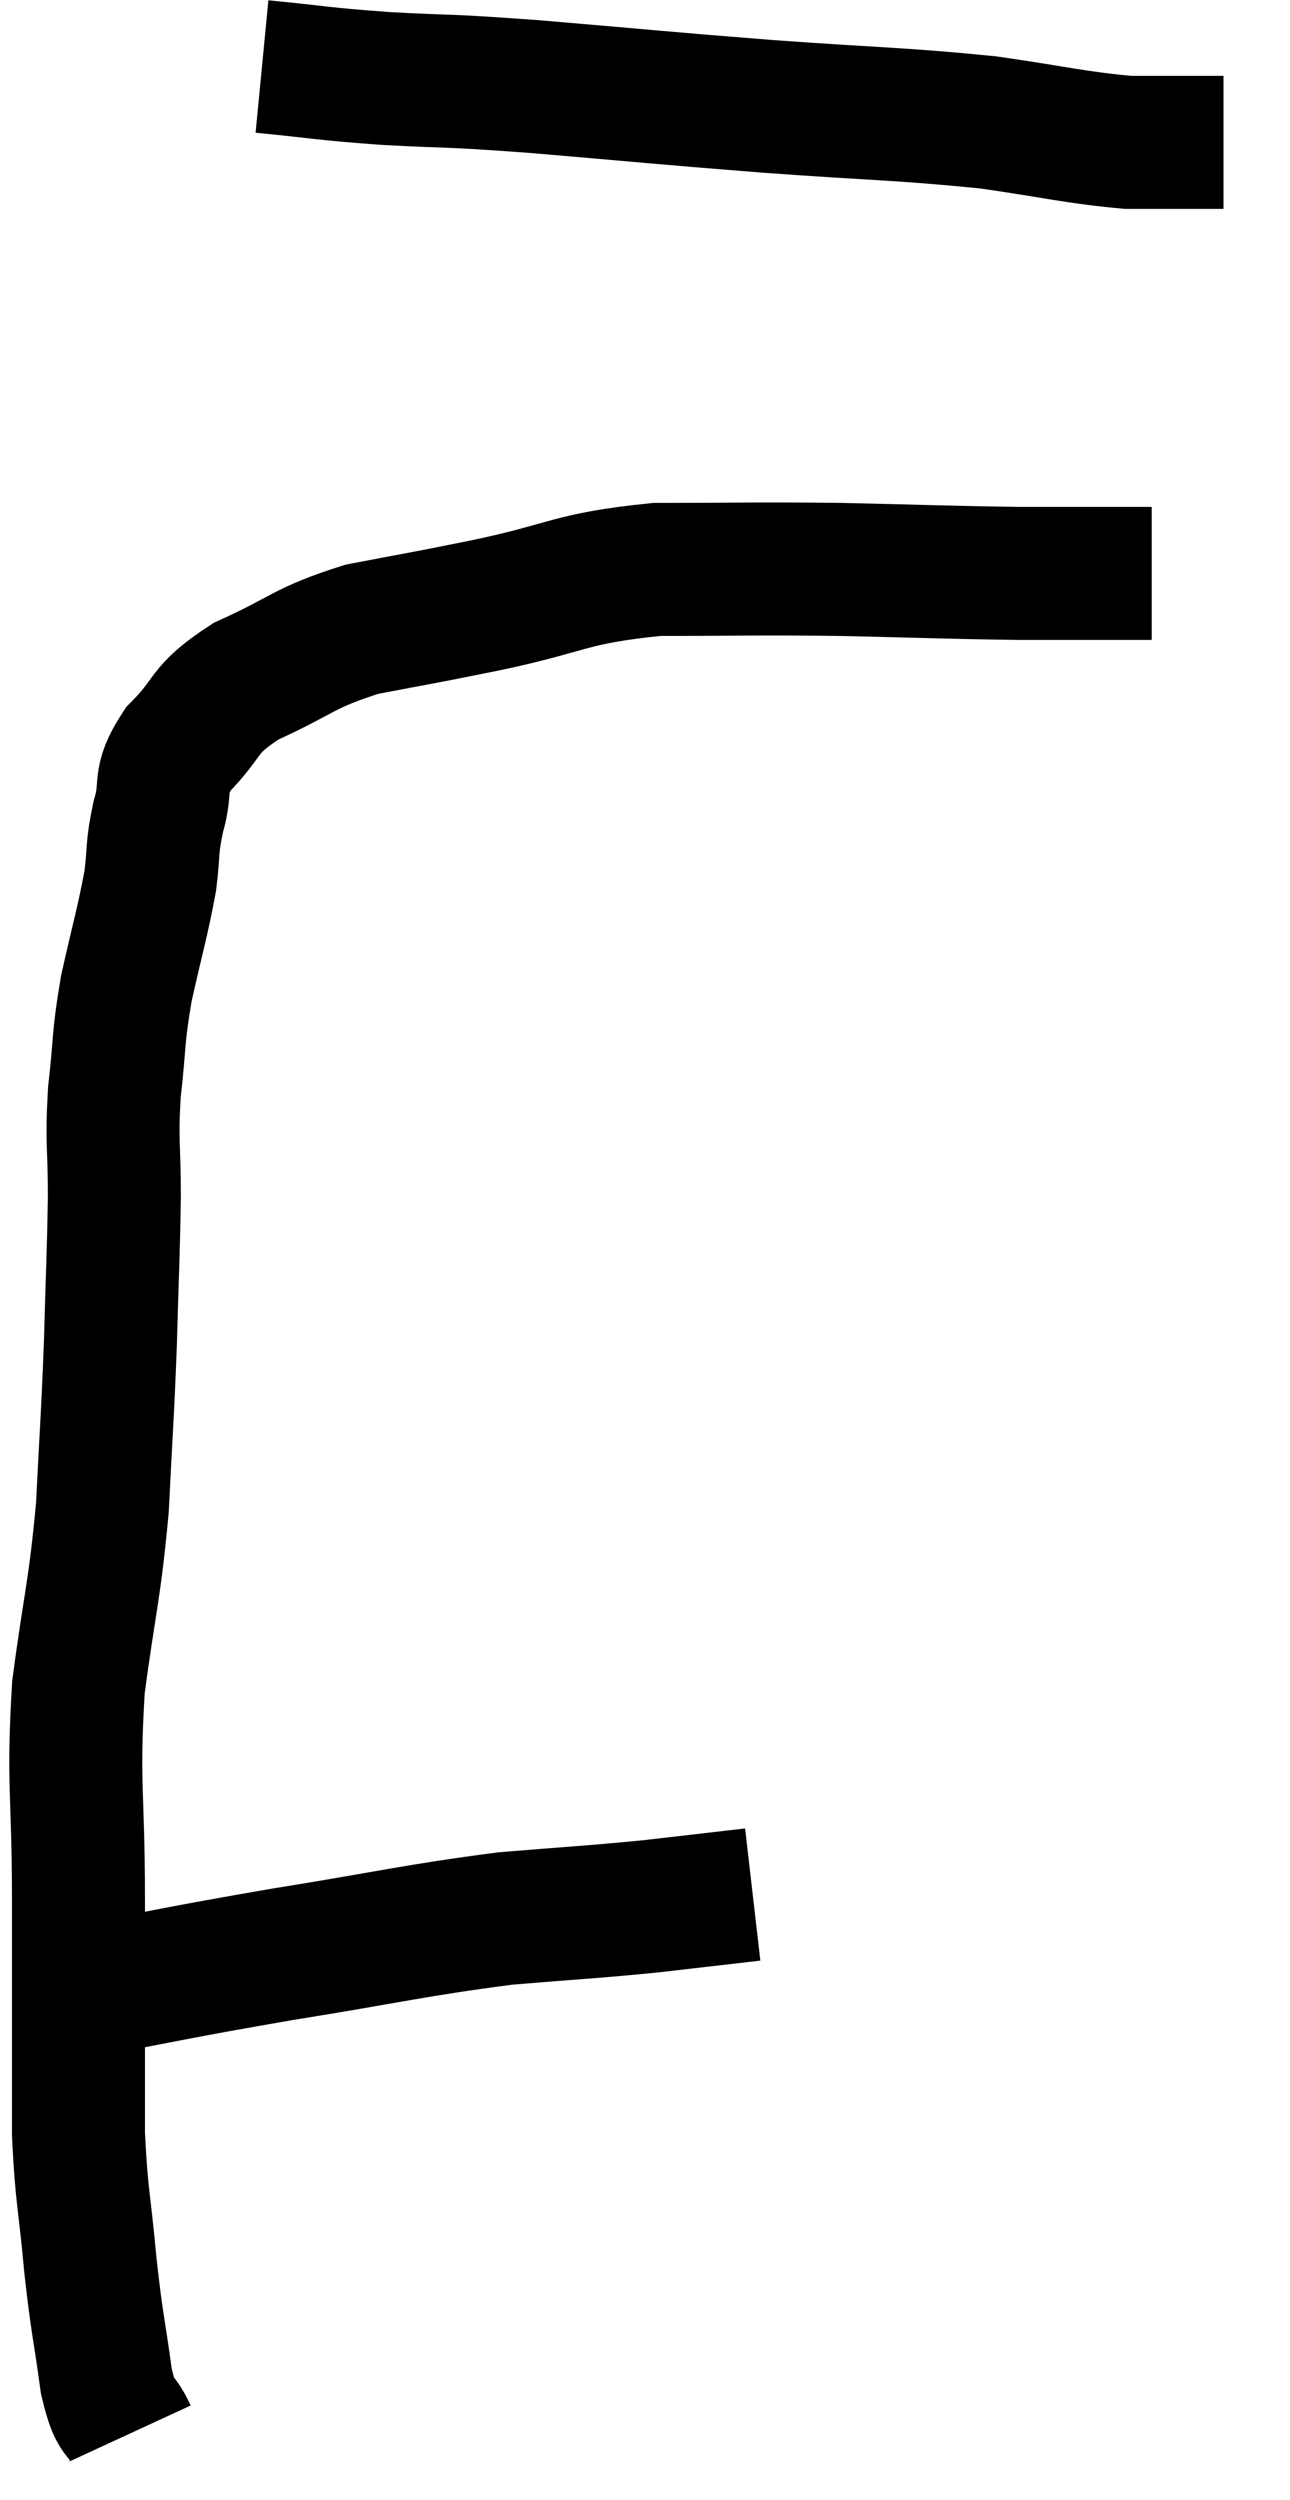 <svg xmlns="http://www.w3.org/2000/svg" viewBox="8.72 10.28 19.4 37.58" width="19.4" height="37.58"><path d="M 9.72 40.26 C 11.34 39.96, 11.31 39.945, 12.96 39.66 C 14.64 39.39, 14.94 39.3, 16.32 39.12 C 17.4 39.03, 17.55 39.03, 18.48 38.94 C 19.26 38.85, 19.65 38.805, 20.04 38.76 L 20.04 38.76" fill="none" stroke="black" stroke-width="2"></path><path d="M 10.68 46.86 C 10.5 46.47, 10.47 46.71, 10.32 46.08 C 10.2 45.21, 10.185 45.27, 10.08 44.34 C 9.99 43.35, 9.945 43.305, 9.9 42.36 C 9.9 41.46, 9.9 41.445, 9.9 40.56 C 9.9 39.69, 9.9 40.05, 9.9 38.82 C 9.9 37.23, 9.81 37.11, 9.9 35.64 C 10.08 34.29, 10.14 34.23, 10.26 32.94 C 10.32 31.71, 10.335 31.65, 10.38 30.48 C 10.41 29.37, 10.425 29.205, 10.44 28.26 C 10.44 27.48, 10.395 27.48, 10.44 26.7 C 10.53 25.92, 10.485 25.935, 10.62 25.14 C 10.8 24.33, 10.86 24.165, 10.98 23.52 C 11.04 23.04, 10.995 23.055, 11.1 22.56 C 11.25 22.05, 11.07 22.05, 11.4 21.54 C 11.91 21.03, 11.73 20.97, 12.42 20.52 C 13.29 20.13, 13.26 20.025, 14.16 19.74 C 15.09 19.56, 14.91 19.605, 16.02 19.38 C 17.31 19.11, 17.265 18.975, 18.6 18.84 C 19.98 18.84, 19.995 18.825, 21.36 18.84 C 22.71 18.87, 22.935 18.885, 24.06 18.9 C 24.96 18.9, 25.365 18.9, 25.86 18.9 C 25.95 18.9, 25.995 18.9, 26.04 18.9 C 26.04 18.9, 26.04 18.9, 26.04 18.9 L 26.04 18.9" fill="none" stroke="black" stroke-width="2"></path><path d="M 12.66 11.28 C 13.59 11.37, 13.5 11.385, 14.52 11.46 C 15.63 11.52, 15.3 11.475, 16.74 11.58 C 18.51 11.73, 18.57 11.745, 20.28 11.88 C 21.93 12, 22.23 11.985, 23.58 12.12 C 24.63 12.27, 24.87 12.345, 25.68 12.42 C 26.25 12.42, 26.46 12.42, 26.82 12.42 L 27.12 12.42" fill="none" stroke="black" stroke-width="2"></path></svg>